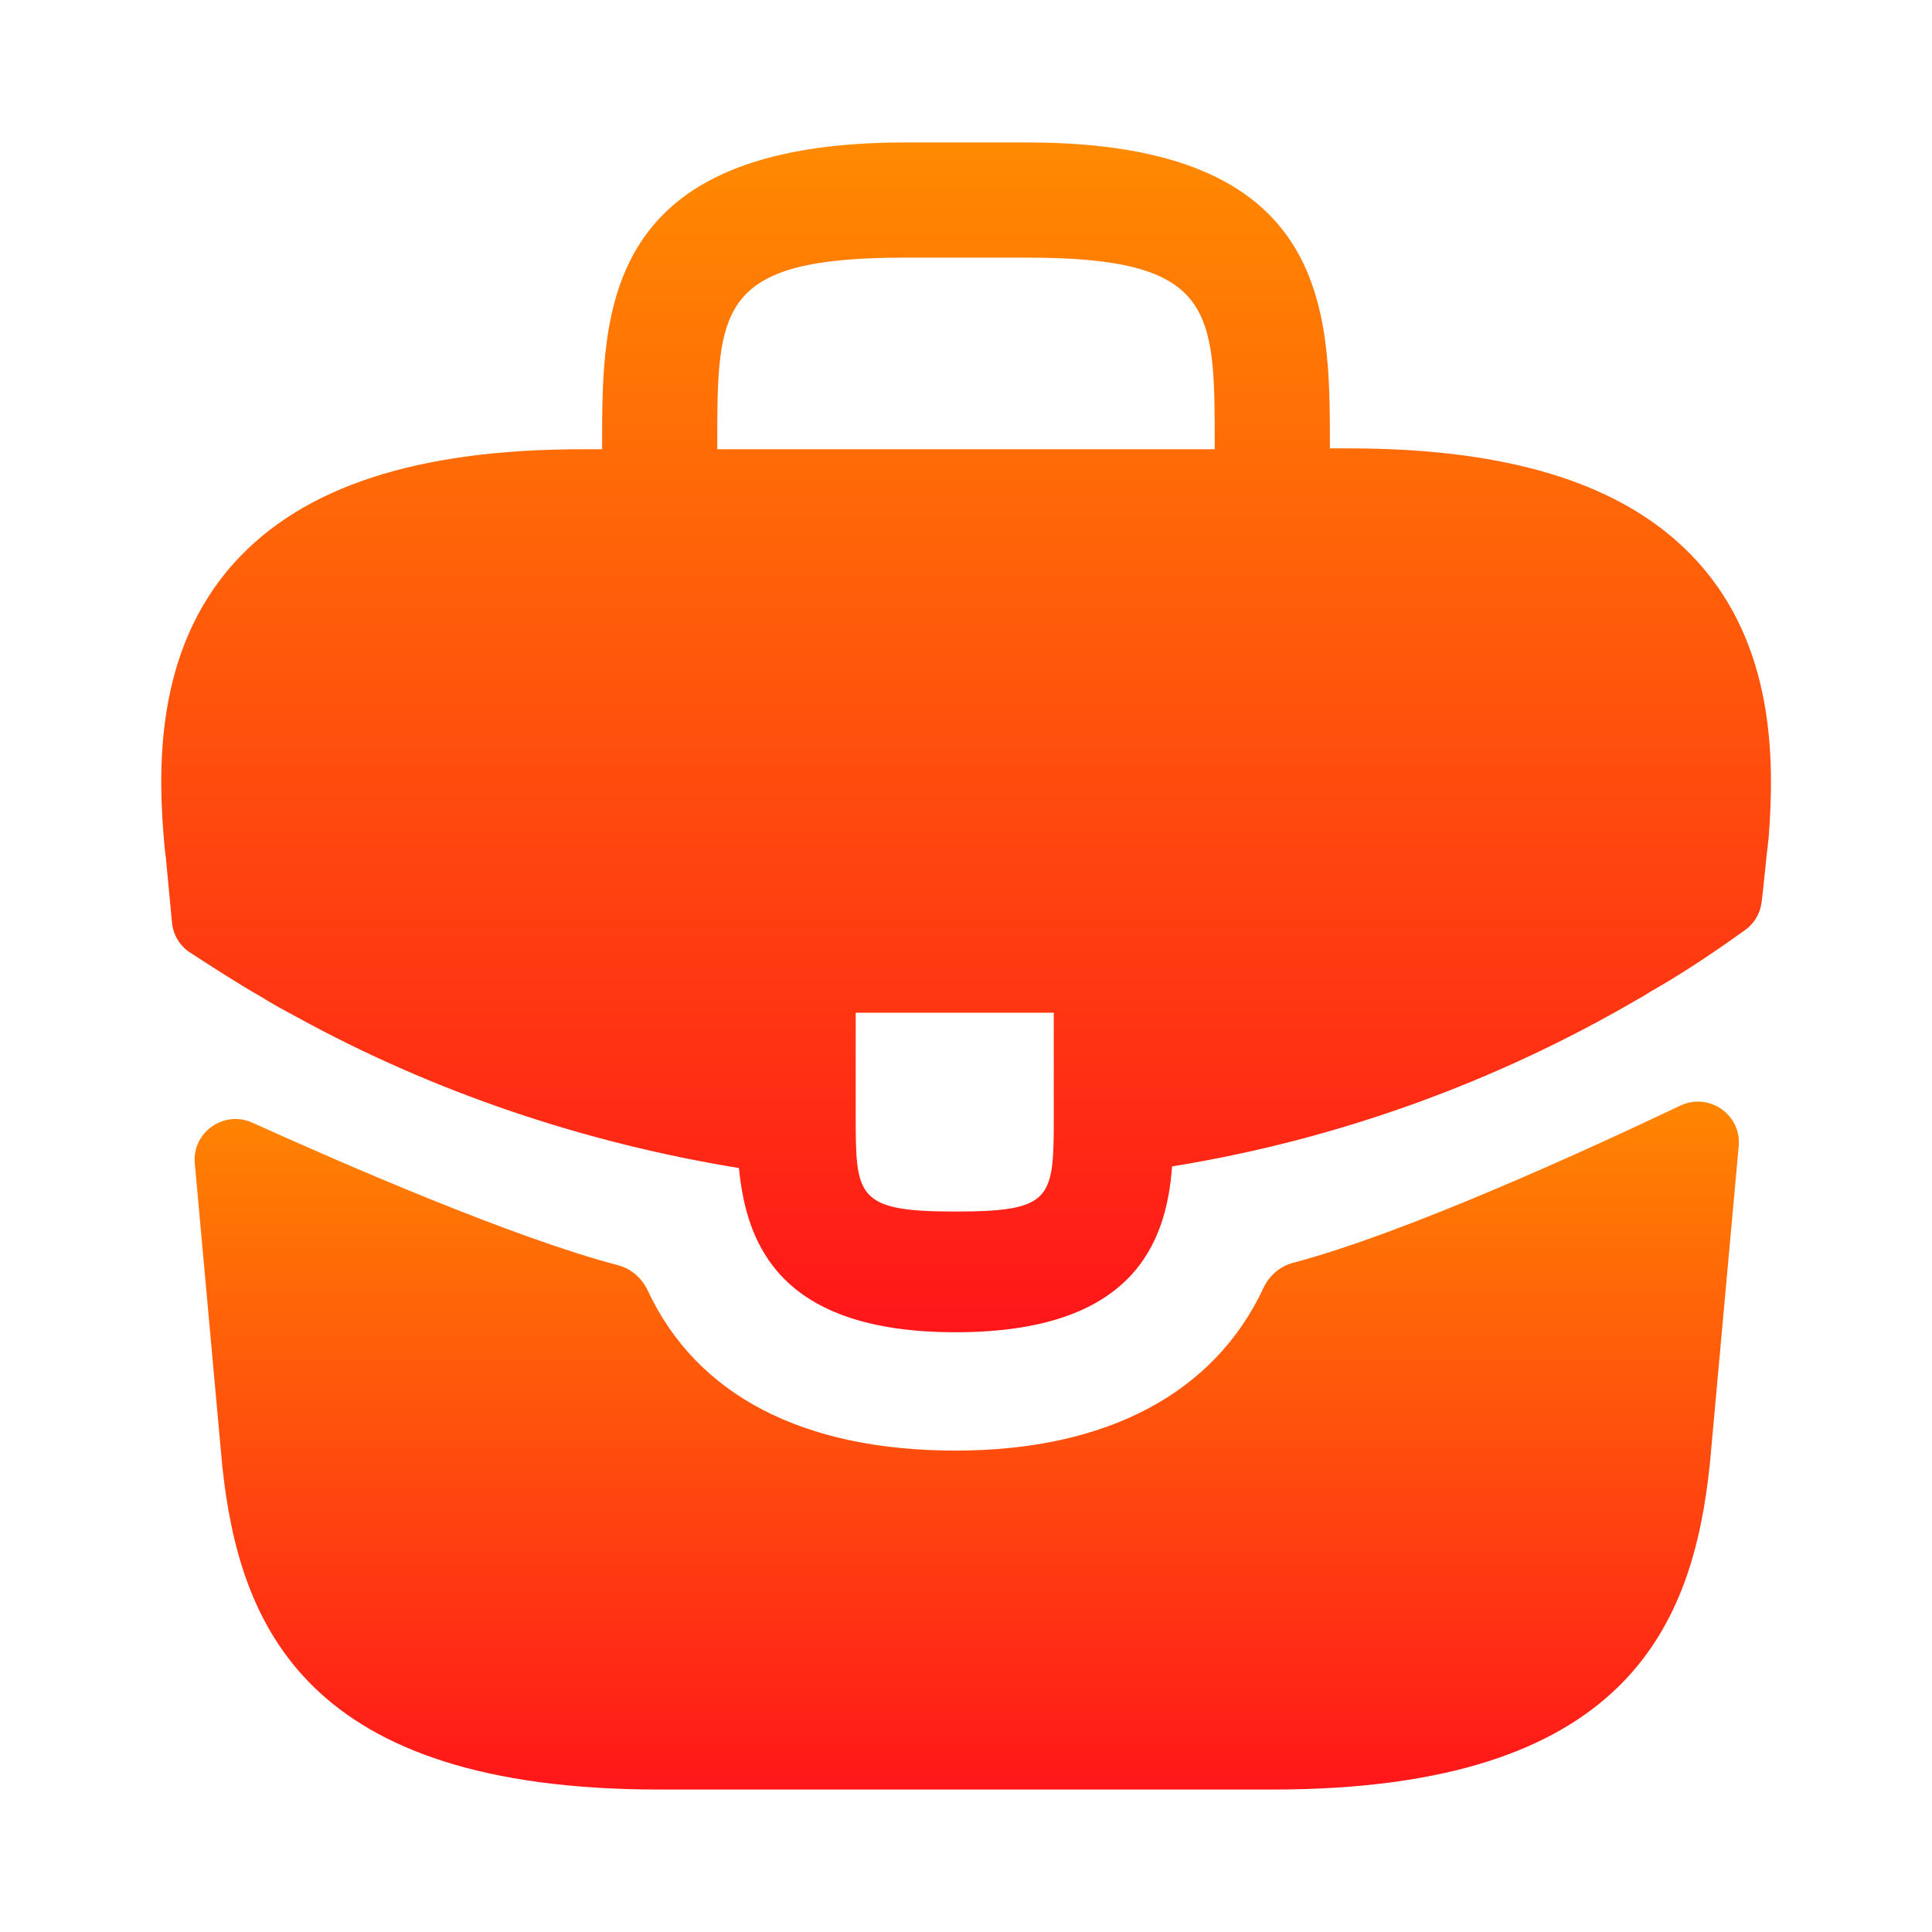 <svg width="23" height="23" viewBox="0 0 23 23" fill="none" xmlns="http://www.w3.org/2000/svg">
<path d="M20.211 6.689C19.397 5.788 18.036 5.338 16.062 5.338H15.832V5.3C15.832 3.69 15.832 1.696 12.228 1.696H10.772C7.168 1.696 7.168 3.699 7.168 5.3V5.348H6.938C4.955 5.348 3.603 5.798 2.789 6.699C1.84 7.753 1.869 9.171 1.965 10.139L1.974 10.206L2.048 10.986C2.062 11.129 2.139 11.259 2.26 11.338C2.49 11.488 2.874 11.736 3.105 11.864C3.239 11.95 3.383 12.027 3.527 12.104C5.165 13.005 6.967 13.608 8.797 13.905C8.884 14.806 9.277 15.86 11.375 15.86C13.474 15.86 13.886 14.816 13.953 13.886C15.908 13.57 17.796 12.89 19.502 11.893C19.56 11.864 19.598 11.835 19.646 11.807C20.026 11.592 20.421 11.327 20.78 11.068C20.888 10.989 20.957 10.869 20.972 10.736L20.988 10.599L21.035 10.149C21.045 10.091 21.045 10.043 21.055 9.976C21.131 9.008 21.112 7.686 20.211 6.689ZM12.545 13.254C12.545 14.27 12.545 14.423 11.366 14.423C10.187 14.423 10.187 14.241 10.187 13.263V12.056H12.545V13.254ZM8.539 5.338V5.3C8.539 3.67 8.539 3.067 10.772 3.067H12.228C14.461 3.067 14.461 3.68 14.461 5.3V5.348H8.539V5.338Z" fill="url(#paint0_linear_146_226)"/>
<path d="M20.004 13.162C20.343 13.001 20.733 13.269 20.699 13.643L20.355 17.432C20.154 19.349 19.368 21.304 15.151 21.304H7.849C3.632 21.304 2.846 19.349 2.645 17.442L2.319 13.85C2.285 13.481 2.666 13.212 3.004 13.365C4.096 13.859 6.112 14.736 7.357 15.062C7.514 15.103 7.642 15.216 7.711 15.363C8.292 16.607 9.554 17.269 11.376 17.269C13.179 17.269 14.457 16.582 15.04 15.335C15.109 15.187 15.237 15.074 15.395 15.033C16.716 14.685 18.862 13.705 20.004 13.162Z" fill="url(#paint1_linear_146_226)"/>
<defs>
<linearGradient id="paint0_linear_146_226" x1="11.501" y1="1.696" x2="11.501" y2="15.86" gradientUnits="userSpaceOnUse">
<stop stop-color="#FF8A00"/>
<stop offset="1" stop-color="#FF1619"/>
</linearGradient>
<linearGradient id="paint1_linear_146_226" x1="11.51" y1="12.787" x2="11.51" y2="21.304" gradientUnits="userSpaceOnUse">
<stop stop-color="#FF8A00"/>
<stop offset="1" stop-color="#FF1619"/>
</linearGradient>
</defs>
</svg>
